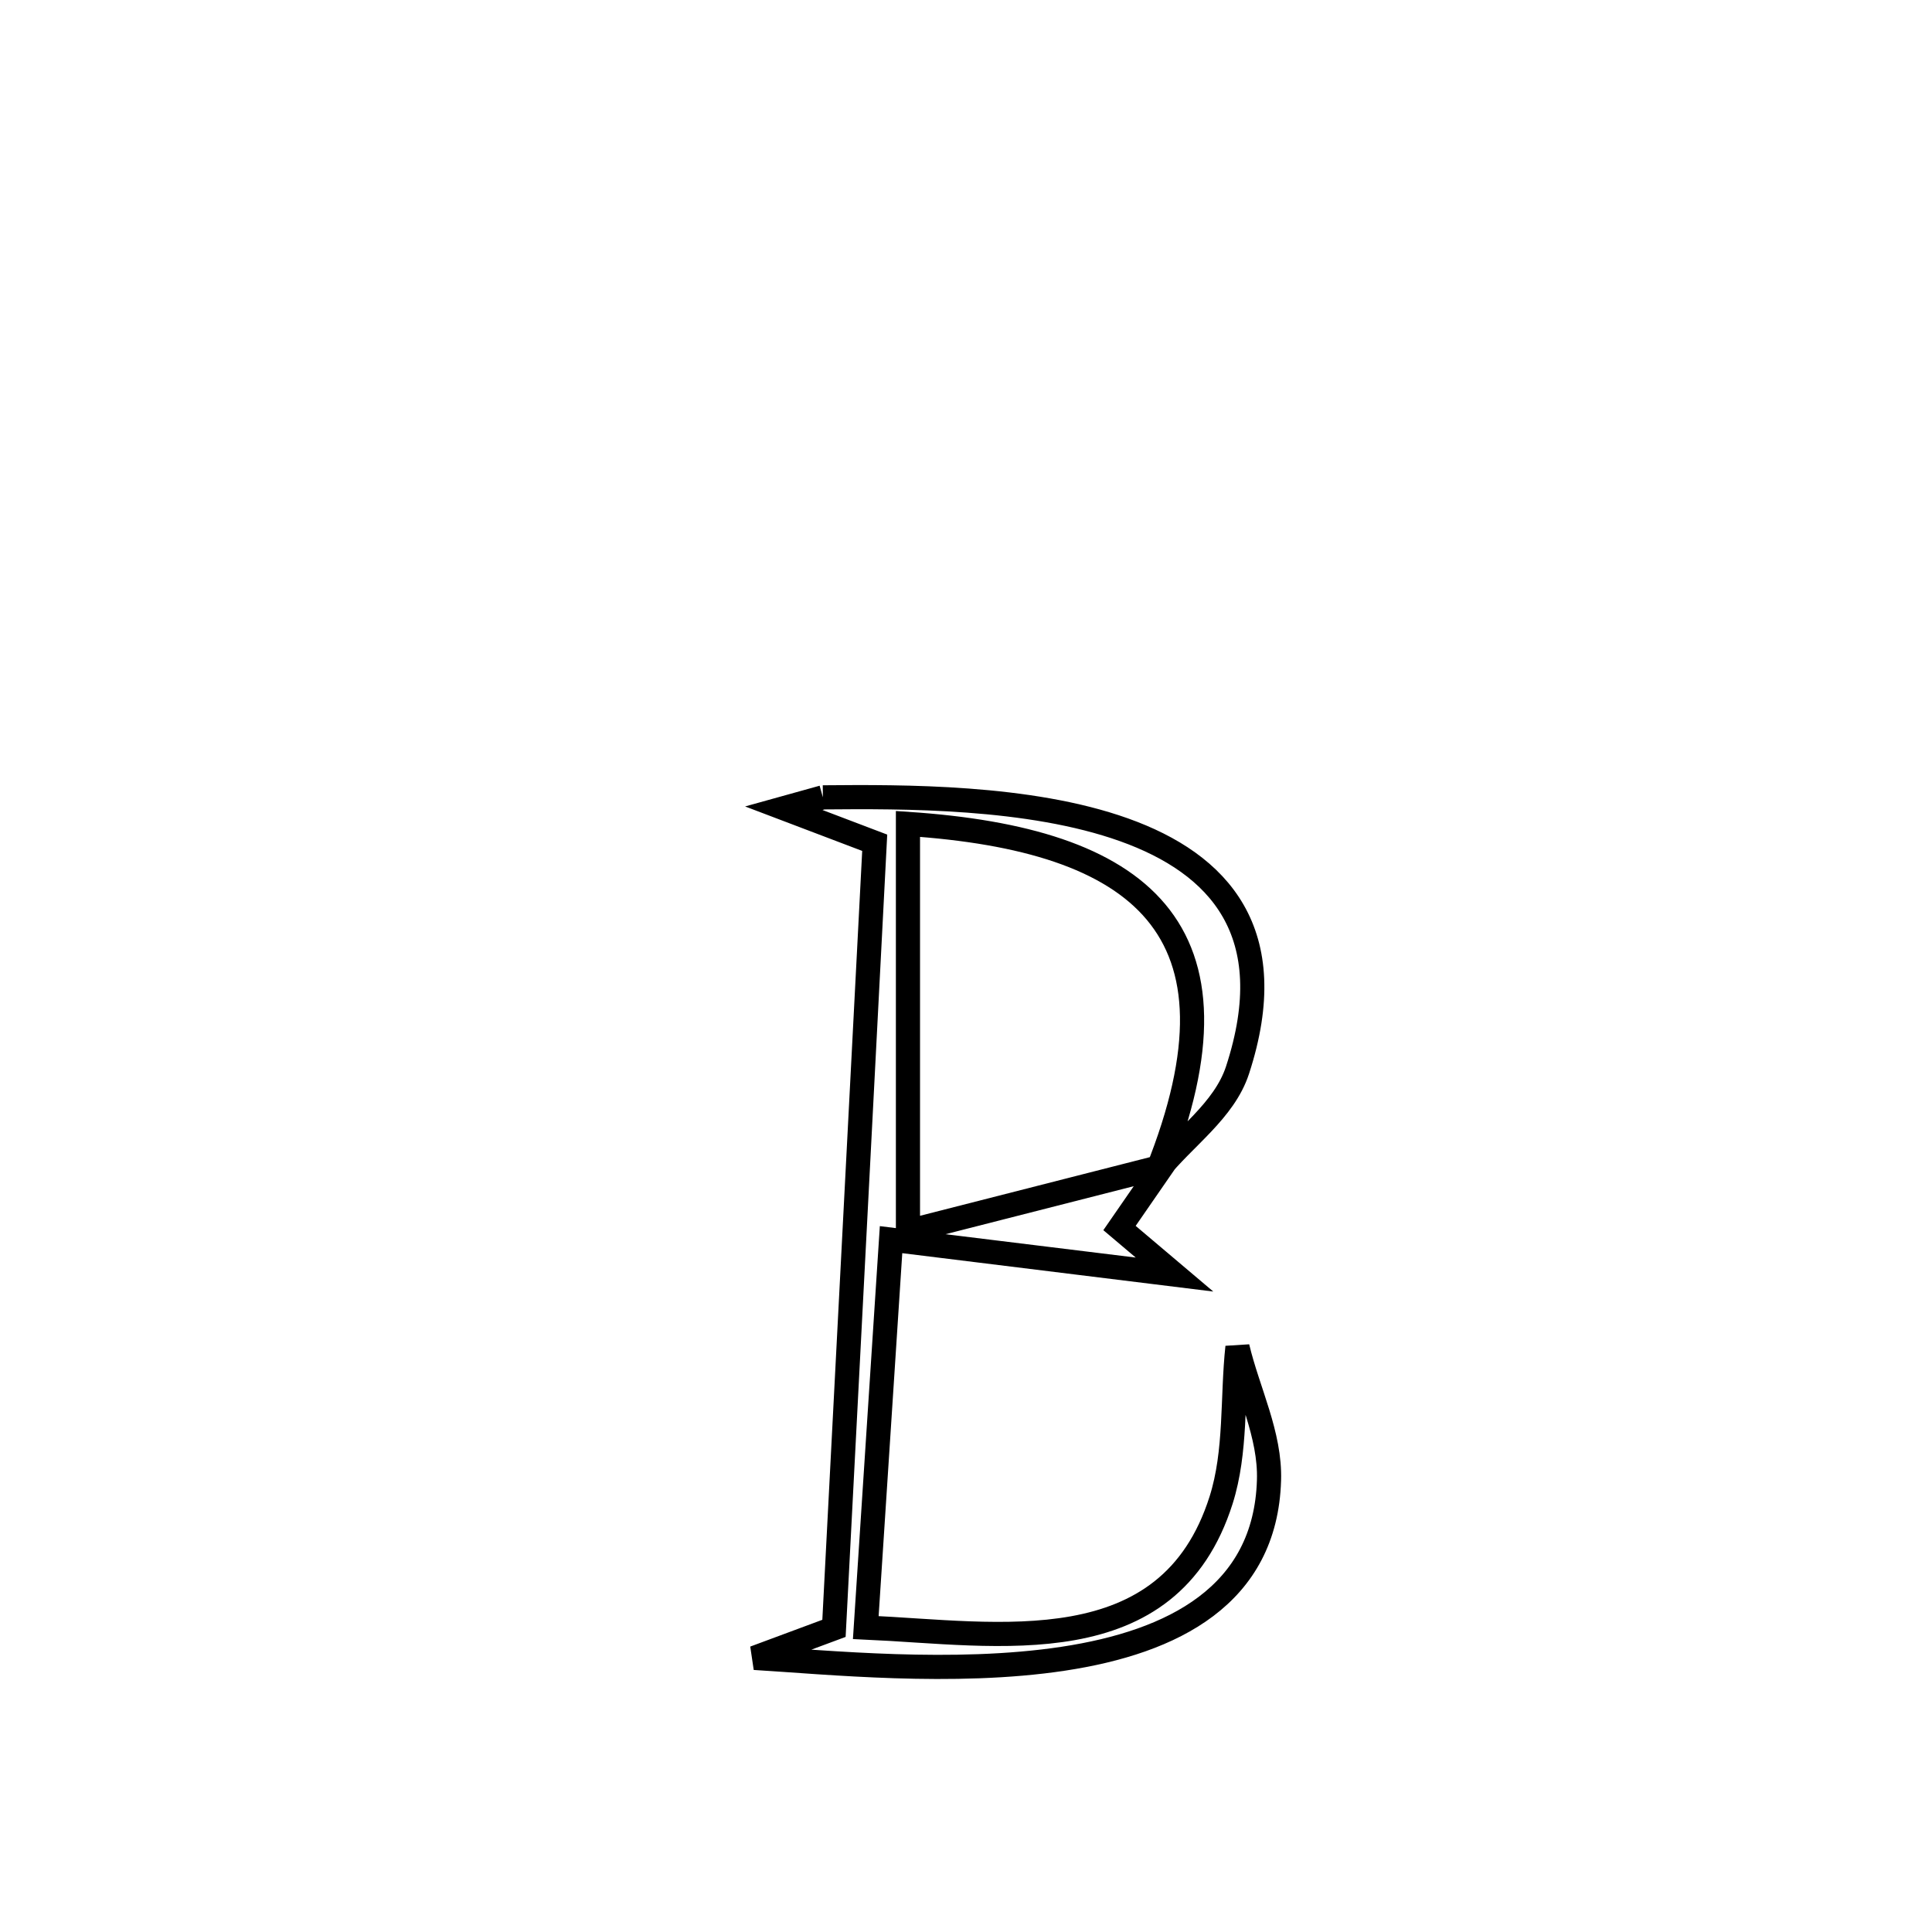 <svg xmlns="http://www.w3.org/2000/svg" viewBox="0.0 0.0 24.0 24.0" height="200px" width="200px"><path fill="none" stroke="black" stroke-width=".3" stroke-opacity="1.0"  filling="0" d="M10.222 9.905 L10.222 9.905 C11.217 9.896 12.785 9.887 13.963 10.308 C15.142 10.729 15.932 11.581 15.373 13.293 C15.207 13.801 14.708 14.131 14.376 14.55 L14.376 14.55 C15.589 11.522 14.153 10.426 11.279 10.235 L11.279 10.235 C11.279 11.922 11.279 13.609 11.279 15.296 L11.279 15.296 C12.331 15.028 13.383 14.76 14.435 14.491 L14.435 14.491 C14.259 14.746 14.083 15.001 13.907 15.255 L13.907 15.255 C14.134 15.447 14.362 15.64 14.589 15.832 L14.589 15.832 C14.43 15.812 11.145 15.408 11.069 15.399 L11.069 15.399 C10.964 17.005 10.859 18.612 10.755 20.218 L10.755 20.218 C12.396 20.291 14.517 20.692 15.169 18.635 C15.361 18.028 15.304 17.368 15.372 16.734 L15.372 16.734 C15.503 17.286 15.782 17.822 15.764 18.389 C15.721 19.819 14.573 20.398 13.21 20.605 C11.848 20.812 10.272 20.649 9.372 20.595 L9.372 20.595 C9.701 20.473 10.031 20.35 10.36 20.228 L10.36 20.228 C10.444 18.601 10.529 16.975 10.613 15.349 C10.698 13.722 10.782 12.096 10.866 10.469 L10.866 10.469 C10.49 10.326 10.114 10.183 9.737 10.04 L9.737 10.04 C9.899 9.995 10.06 9.95 10.222 9.905 L10.222 9.905"></path></svg>